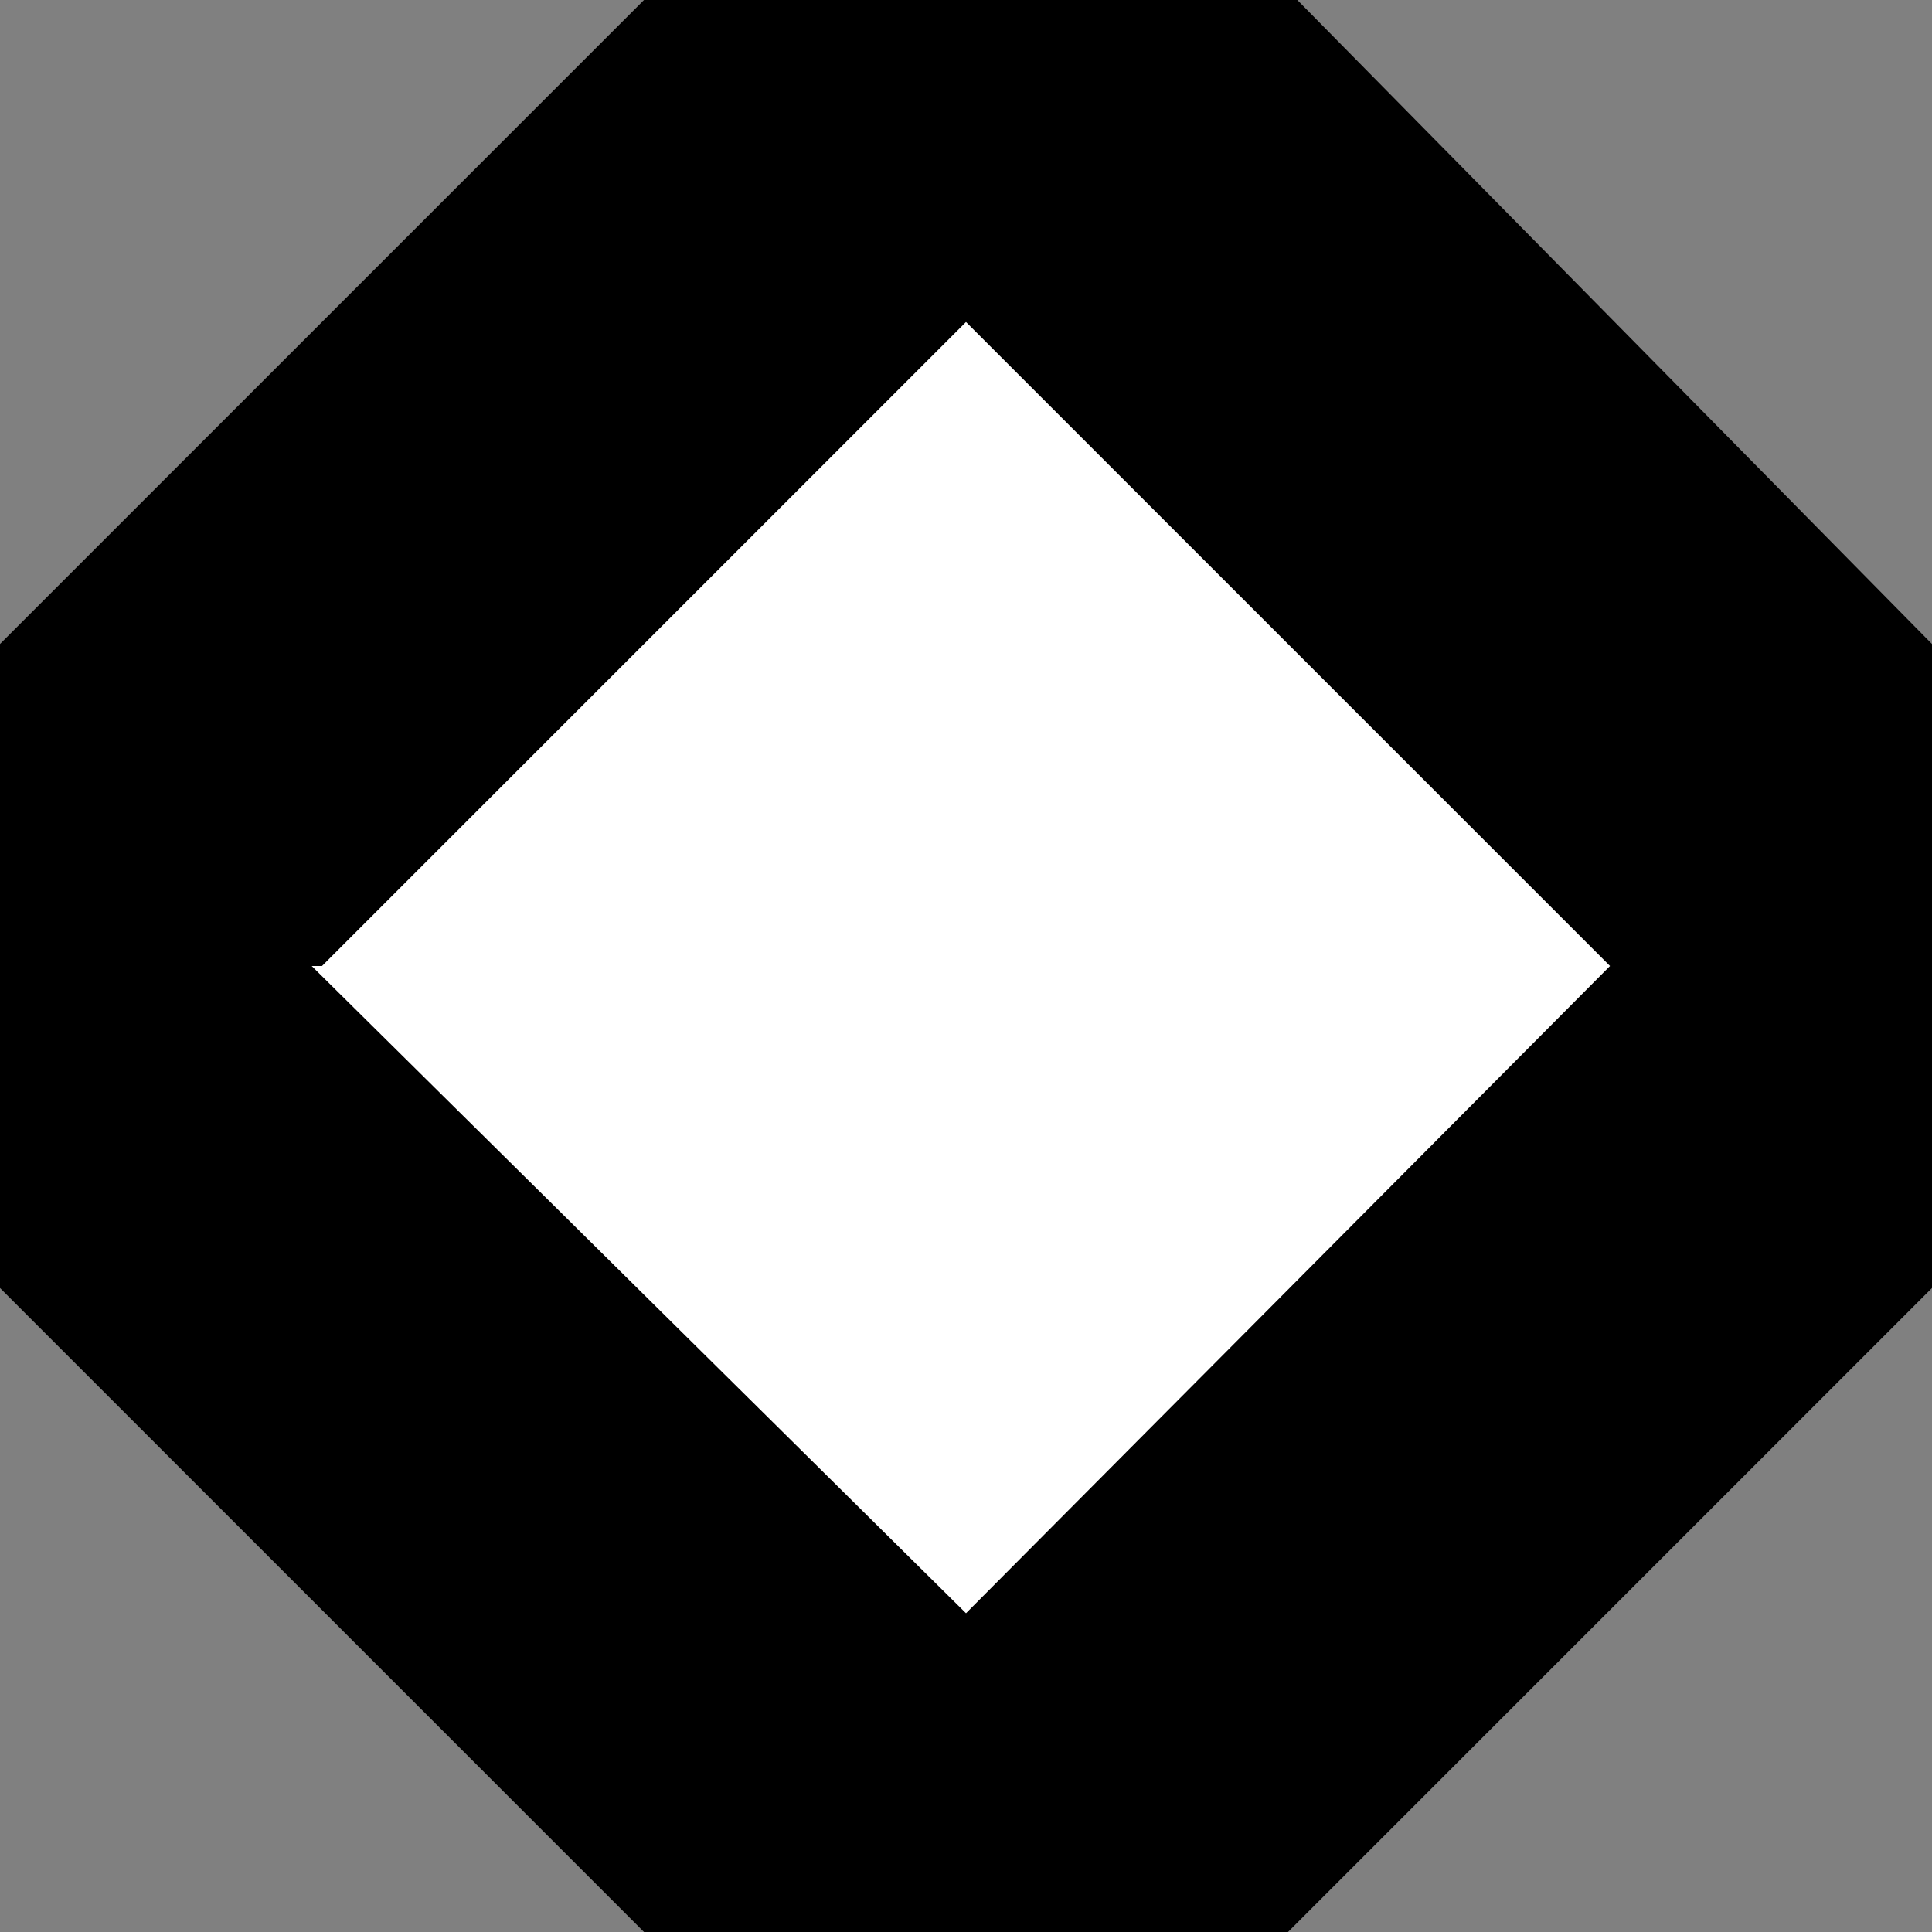 <?xml version="1.0" encoding="UTF-8" standalone="no"?>
<!-- Created with Inkscape (http://www.inkscape.org/) -->

<svg
   width="6mm"
   height="6mm"
   viewBox="0 0 6 6"
   version="1.1"
   id="svg1"
   xmlns="http://www.w3.org/2000/svg"
   xmlns:svg="http://www.w3.org/2000/svg">
  <rect x="0" y="0" width="6" height="6" fill="#808080" stroke="none"/>
  <defs
     id="defs1" />
  <g
     id="layer1">
    <path
       style="fill:#000000;stroke-width:0.176"
       d="M 2,0 6.9027855e-8,2 v 2 L 2,6 h 2 l 2,-2 v -2 L 4.029,0 Z"
       id="path3" />
    <path
       style="fill:#ffffff;stroke-width:0.265"
       d="M 1,3 3,1 5,3 3,5.01 0.968,3"
       id="path4" />
  </g>
</svg>
